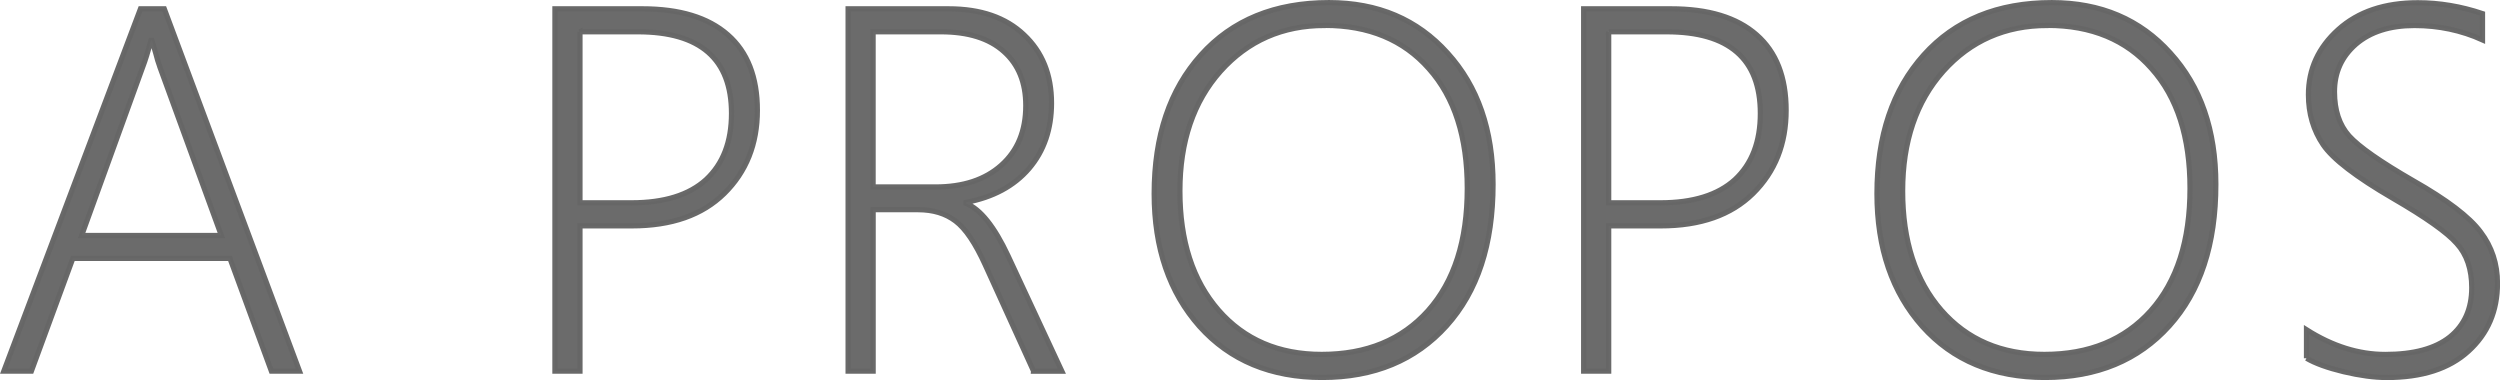 <?xml version="1.0" encoding="UTF-8" standalone="no"?>
<svg
   xmlns:dc="http://purl.org/dc/elements/1.1/"
   xmlns:cc="http://creativecommons.org/ns#"
   xmlns:rdf="http://www.w3.org/1999/02/22-rdf-syntax-ns#"
   xmlns:svg="http://www.w3.org/2000/svg"
   xmlns="http://www.w3.org/2000/svg"
   xmlns:sodipodi="http://sodipodi.sourceforge.net/DTD/sodipodi-0.dtd"
   xmlns:inkscape="http://www.inkscape.org/namespaces/inkscape"
   width="500"
   height="76.02"
   viewBox="0 0 500 76.02"
   id="svg2"
   version="1.1"
   inkscape:version="0.91 r13725"
   sodipodi:docname="ink-apropos-logo-texte.svg">
  <defs
     id="defs10" />
  <sodipodi:namedview
     pagecolor="#ffffff"
     bordercolor="#666666"
     borderopacity="1"
     objecttolerance="10"
     gridtolerance="10"
     guidetolerance="10"
     inkscape:pageopacity="0"
     inkscape:pageshadow="2"
     inkscape:window-width="1920"
     inkscape:window-height="1018"
     id="namedview8"
     showgrid="false"
     inkscape:zoom="2.436993"
     inkscape:cx="217.43396"
     inkscape:cy="3.3220804"
     inkscape:window-x="-8"
     inkscape:window-y="-8"
     inkscape:window-maximized="1"
     inkscape:current-layer="svg2"
     inkscape:showpageshadow="false" />
  <g
     font-weight="300"
     font-size="19.694"
     letter-spacing="0"
     word-spacing="0"
     id="g4"
     style="font-weight:300;font-size:19.694px;font-family:'Segoe UI';letter-spacing:0;word-spacing:0;fill:#676767;fill-opacity:0.992;stroke:#666666;stroke-width:0.2"
     transform="matrix(9.266,0,0,9.266,-9.432,-8.314)">
    <path
       d="m 6.876,8.908 -0.894,-2.433 -3.392,0 -0.895,2.433 -0.595,0 2.95,-7.82 0.514,0 2.918,7.82 -0.606,0 z M 4.476,2.363 Q 4.416,2.199 4.378,2.041 4.34,1.906 4.298,1.769 l -0.023,0 Q 4.182,2.129 4.095,2.353 L 2.78,5.98 l 3.016,0 -1.32,-3.617 z m 9.06,3.409 0,3.136 -0.54,0 0,-7.82 1.887,0 q 1.206,0 1.844,0.56 0.638,0.557 0.638,1.63 0,1.092 -0.715,1.796 -0.71,0.698 -1.99,0.698 l -1.124,0 z m 0,-4.19 0,3.693 1.113,0 q 1.057,0 1.608,-0.5 0.55,-0.51 0.55,-1.43 0,-1.762 -2.023,-1.762 l -1.25,0 z m 9.791,7.326 -1.042,-2.29 Q 21.963,5.908 21.642,5.668 21.32,5.423 20.834,5.423 l -0.97,0 0,3.485 -0.54,0 0,-7.82 2.17,0 q 1.037,0 1.626,0.56 0.594,0.557 0.594,1.473 0,0.846 -0.485,1.414 -0.487,0.567 -1.36,0.73 l 0,0.022 q 0.464,0.186 0.906,1.13 l 1.162,2.492 -0.61,0 z m -3.464,-7.325 0,3.35 1.348,0 q 0.895,0 1.42,-0.47 0.528,-0.47 0.528,-1.287 0,-0.748 -0.475,-1.168 Q 22.21,1.583 21.326,1.583 l -1.462,0 z m 9.693,7.461 q -1.658,0 -2.646,-1.1 -0.98,-1.103 -0.98,-2.865 0,-1.872 1.008,-2.995 1.014,-1.13 2.765,-1.13 1.582,0 2.558,1.086 0.983,1.08 0.983,2.837 0,1.942 -1.004,3.055 -1.004,1.112 -2.684,1.112 z M 29.61,1.447 q -1.363,0 -2.247,0.987 -0.878,0.987 -0.878,2.585 0,1.614 0.835,2.574 0.834,0.954 2.225,0.954 1.45,0 2.296,-0.944 0.847,-0.95 0.847,-2.64 0,-1.658 -0.83,-2.585 -0.823,-0.933 -2.247,-0.933 z m 6.13,4.325 0,3.136 -0.54,0 0,-7.82 1.89,0 q 1.204,0 1.842,0.56 0.638,0.557 0.638,1.63 0,1.092 -0.714,1.796 -0.71,0.698 -1.99,0.698 l -1.126,0 z m 0,-4.19 0,3.693 1.114,0 q 1.058,0 1.61,-0.5 0.55,-0.51 0.55,-1.43 0,-1.762 -2.024,-1.762 l -1.25,0 z m 9.416,7.462 q -1.658,0 -2.645,-1.1 -0.98,-1.103 -0.98,-2.865 0,-1.872 1.008,-2.995 1.014,-1.13 2.765,-1.13 1.582,0 2.558,1.086 0.983,1.08 0.983,2.837 0,1.942 -1.004,3.055 -1.004,1.112 -2.684,1.112 z M 45.21,1.447 q -1.363,0 -2.247,0.987 -0.878,0.987 -0.878,2.585 0,1.614 0.835,2.574 0.834,0.954 2.225,0.954 1.45,0 2.296,-0.944 0.847,-0.95 0.847,-2.64 0,-1.658 -0.83,-2.585 -0.823,-0.933 -2.247,-0.933 z m 5.592,7.183 0,-0.616 q 0.84,0.534 1.7,0.534 0.918,0 1.392,-0.376 0.475,-0.382 0.475,-1.064 0,-0.6 -0.323,-0.954 -0.316,-0.36 -1.38,-0.977 -1.19,-0.692 -1.505,-1.156 -0.317,-0.468 -0.317,-1.08 0,-0.828 0.644,-1.406 0.642,-0.578 1.717,-0.578 0.698,0 1.396,0.234 l 0,0.567 q -0.687,-0.31 -1.467,-0.31 -0.796,0 -1.265,0.403 -0.463,0.404 -0.463,1.026 0,0.6 0.316,0.954 0.322,0.355 1.38,0.965 1.097,0.622 1.457,1.108 0.365,0.48 0.365,1.107 0,0.9 -0.627,1.467 -0.622,0.567 -1.762,0.567 -0.404,0 -0.933,-0.125 -0.523,-0.127 -0.8,-0.29 z"
       style="line-height:125%;-inkscape-font-specification:'Segoe UI, Light';text-align:start;opacity:0.98;stroke-width:0.113"
       id="path6"
       inkscape:connector-curvature="0" />
  </g>
</svg>
